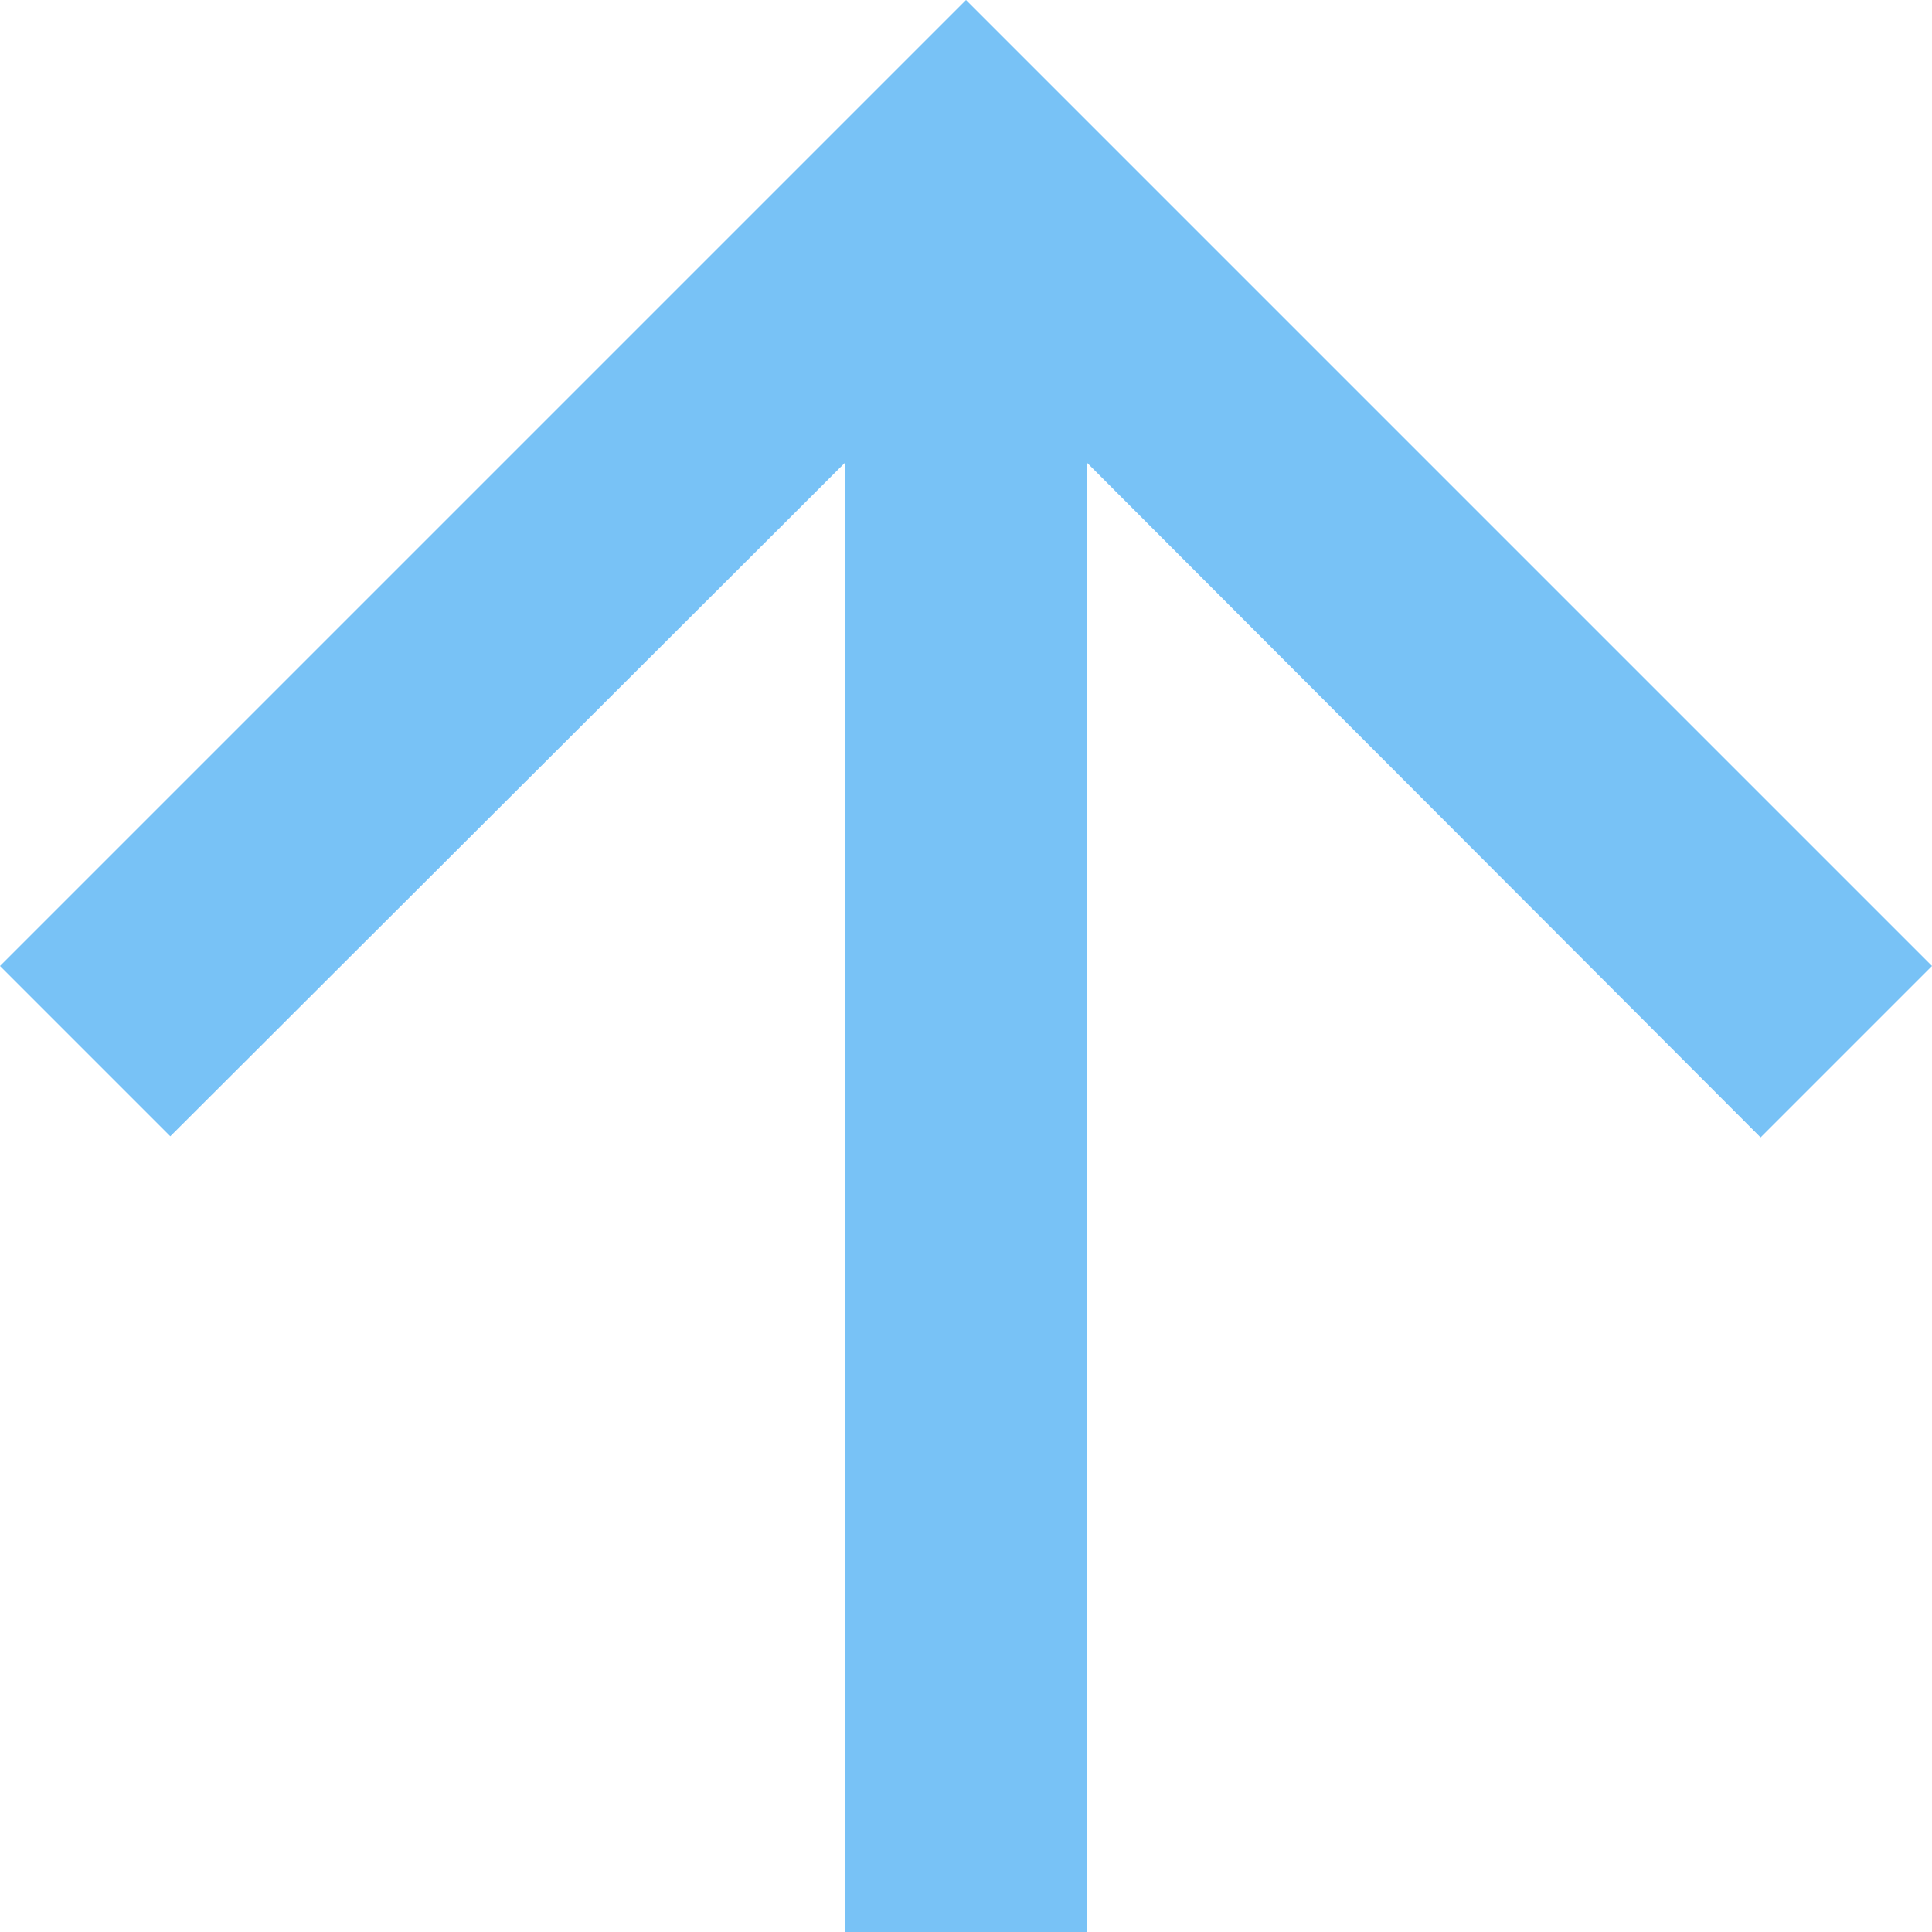 <svg width="14" height="14" viewBox="0 0 14 14" fill="none" xmlns="http://www.w3.org/2000/svg">
<path d="M0 7L1.234 8.234L6.125 3.351L6.125 14L7.875 14L7.875 3.351L12.758 8.242L14 7L7 0L0 7Z" fill="#78C2F6"/>
</svg>
